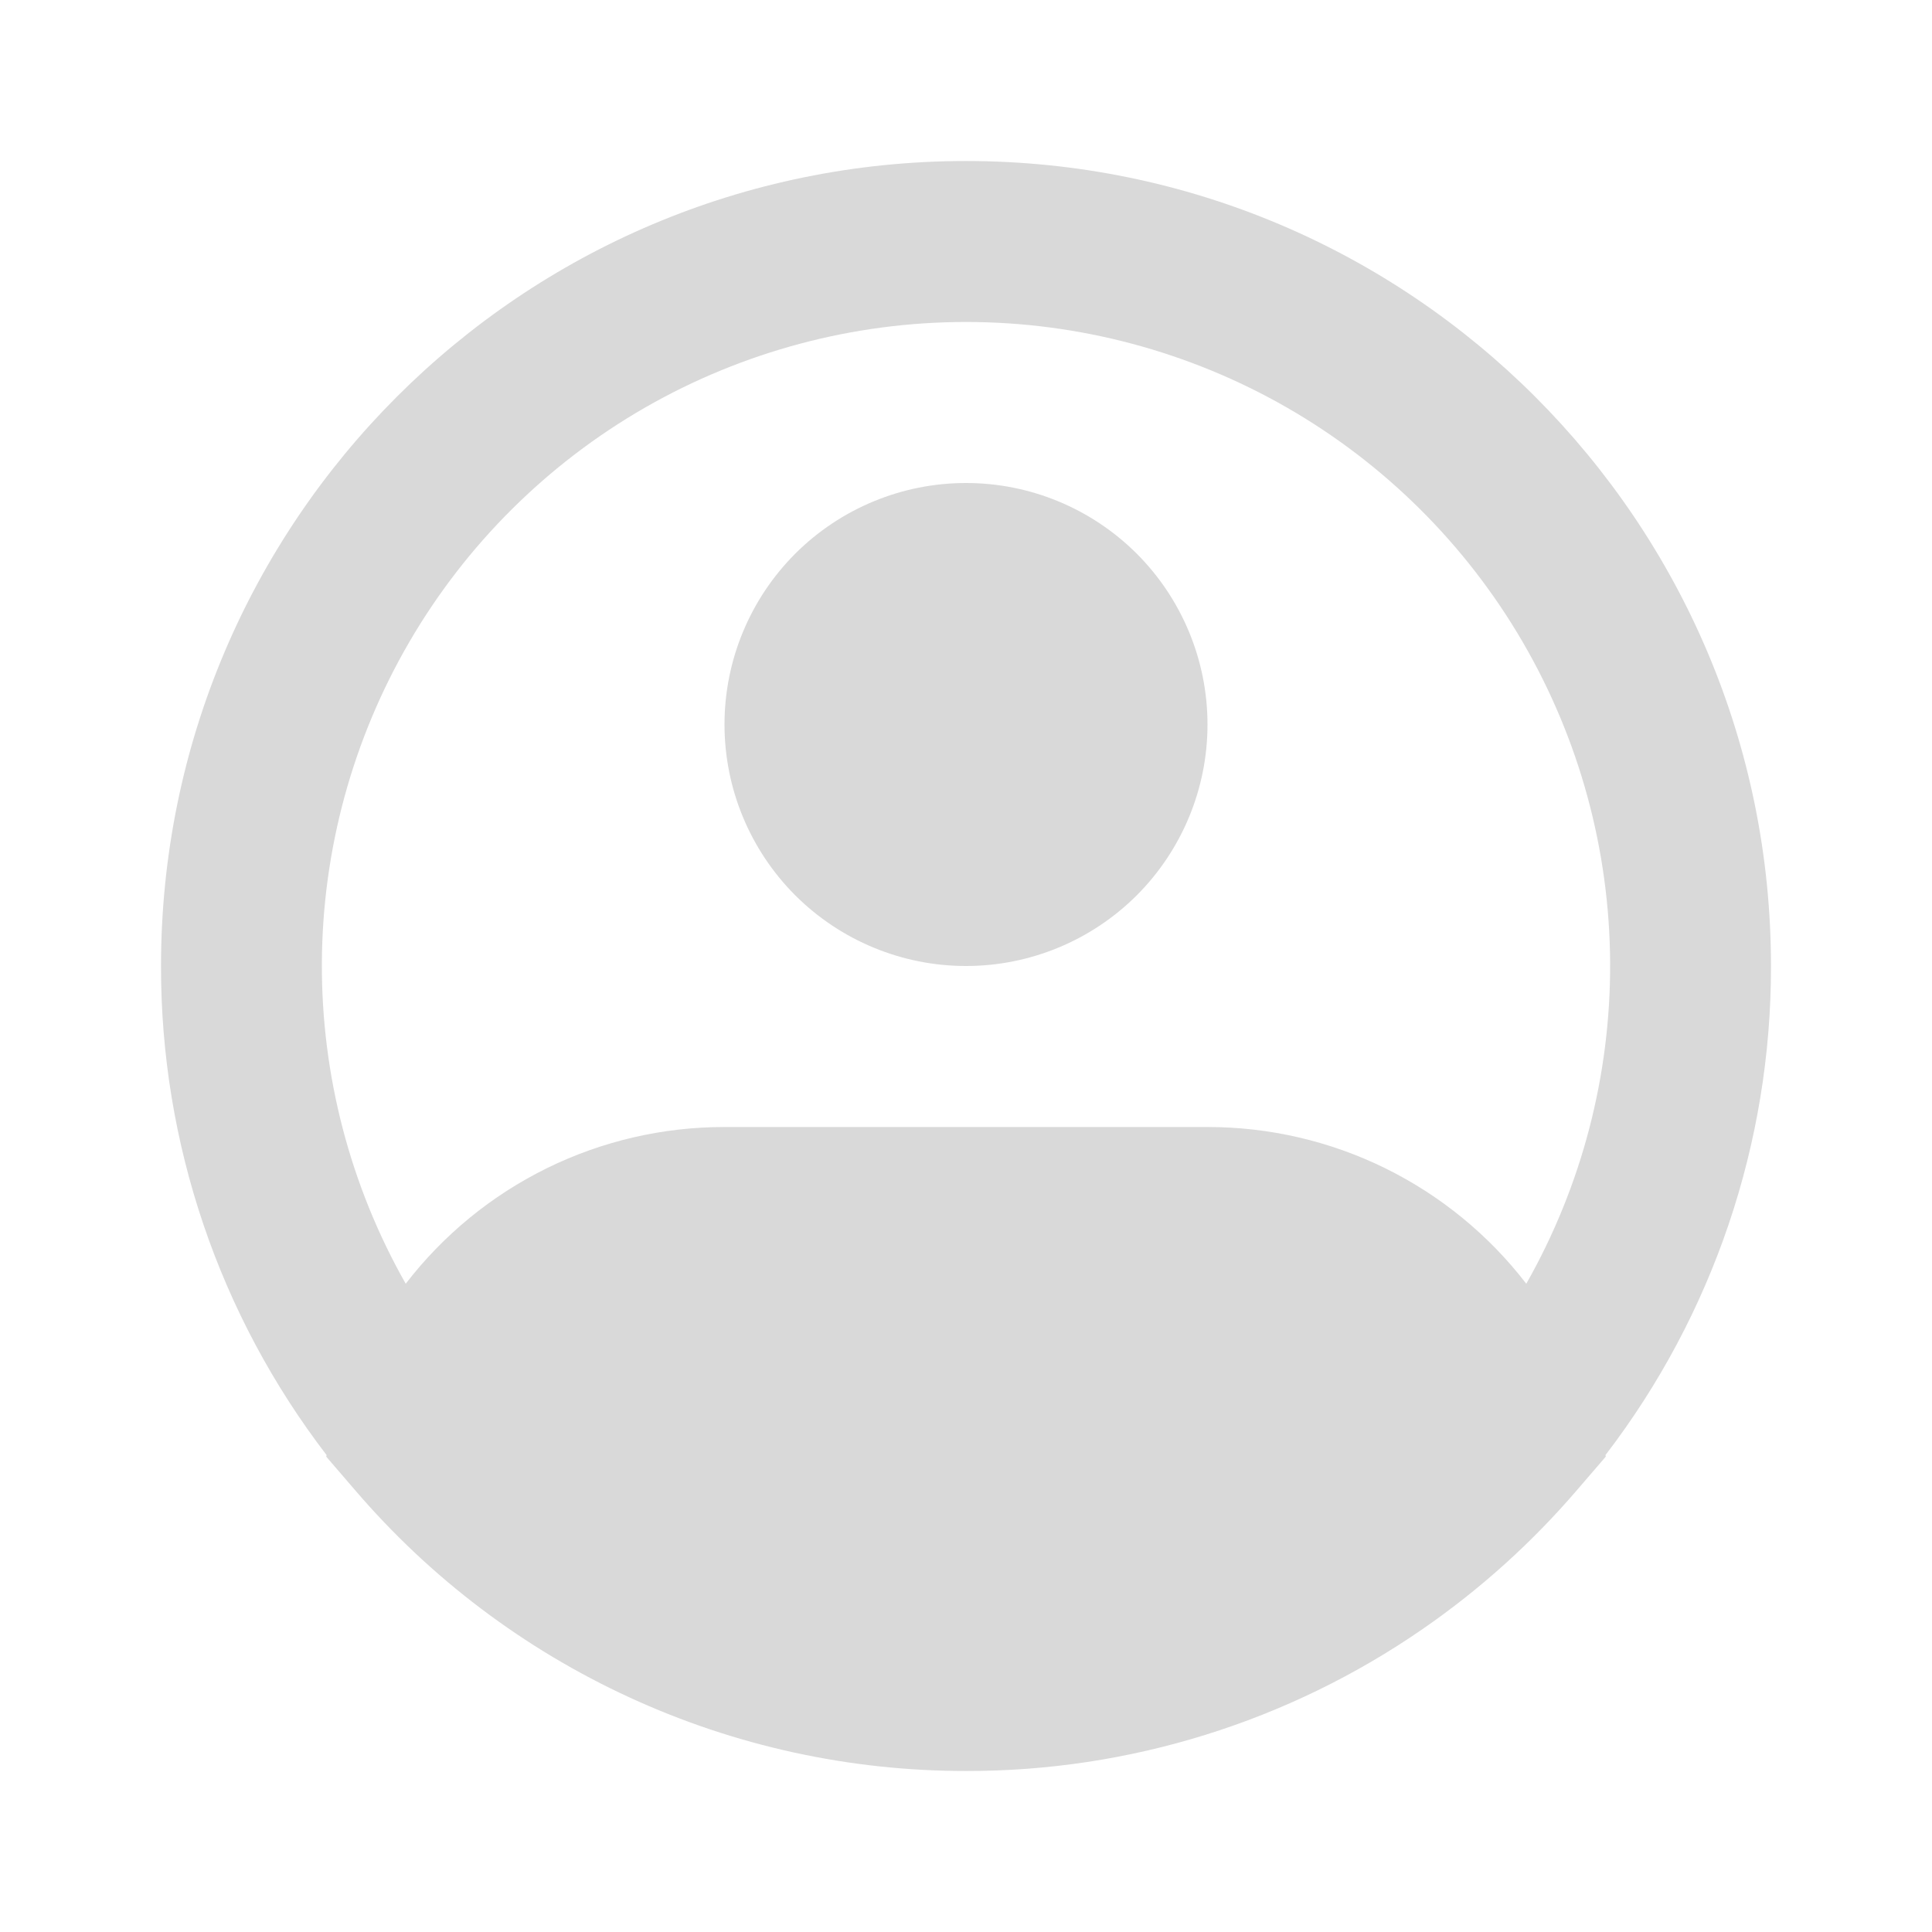 <svg width="35" height="35" viewBox="0 0 35 35" fill="none" xmlns="http://www.w3.org/2000/svg">
<path fill-rule="evenodd" clip-rule="evenodd" d="M17.5 5.833C15.46 5.833 13.455 6.368 11.685 7.384C9.916 8.401 8.444 9.864 7.417 11.627C6.39 13.39 5.843 15.392 5.831 17.433C5.82 19.473 6.343 21.481 7.35 23.256C8.031 22.372 8.905 21.656 9.907 21.163C10.908 20.671 12.009 20.416 13.125 20.417H21.875C22.991 20.416 24.092 20.671 25.093 21.163C26.095 21.656 26.97 22.372 27.65 23.256C28.657 21.481 29.18 19.473 29.169 17.433C29.157 15.392 28.61 13.39 27.583 11.627C26.556 9.864 25.084 8.401 23.315 7.384C21.546 6.368 19.541 5.833 17.5 5.833ZM29.084 26.361C31.034 23.819 32.088 20.704 32.083 17.5C32.083 9.446 25.555 2.917 17.5 2.917C9.446 2.917 2.917 9.446 2.917 17.5C2.912 20.704 3.967 23.819 5.917 26.361L5.909 26.387L6.427 26.989C7.795 28.588 9.493 29.872 11.405 30.751C13.316 31.631 15.396 32.085 17.5 32.083C20.457 32.089 23.344 31.191 25.776 29.509C26.813 28.793 27.753 27.946 28.573 26.989L29.091 26.387L29.084 26.361ZM17.5 8.75C16.34 8.75 15.227 9.211 14.406 10.031C13.586 10.852 13.125 11.965 13.125 13.125C13.125 14.285 13.586 15.398 14.406 16.219C15.227 17.039 16.34 17.5 17.5 17.5C18.66 17.5 19.773 17.039 20.594 16.219C21.414 15.398 21.875 14.285 21.875 13.125C21.875 11.965 21.414 10.852 20.594 10.031C19.773 9.211 18.66 8.75 17.5 8.75Z" fill="#D9D9D9"/>
</svg>
